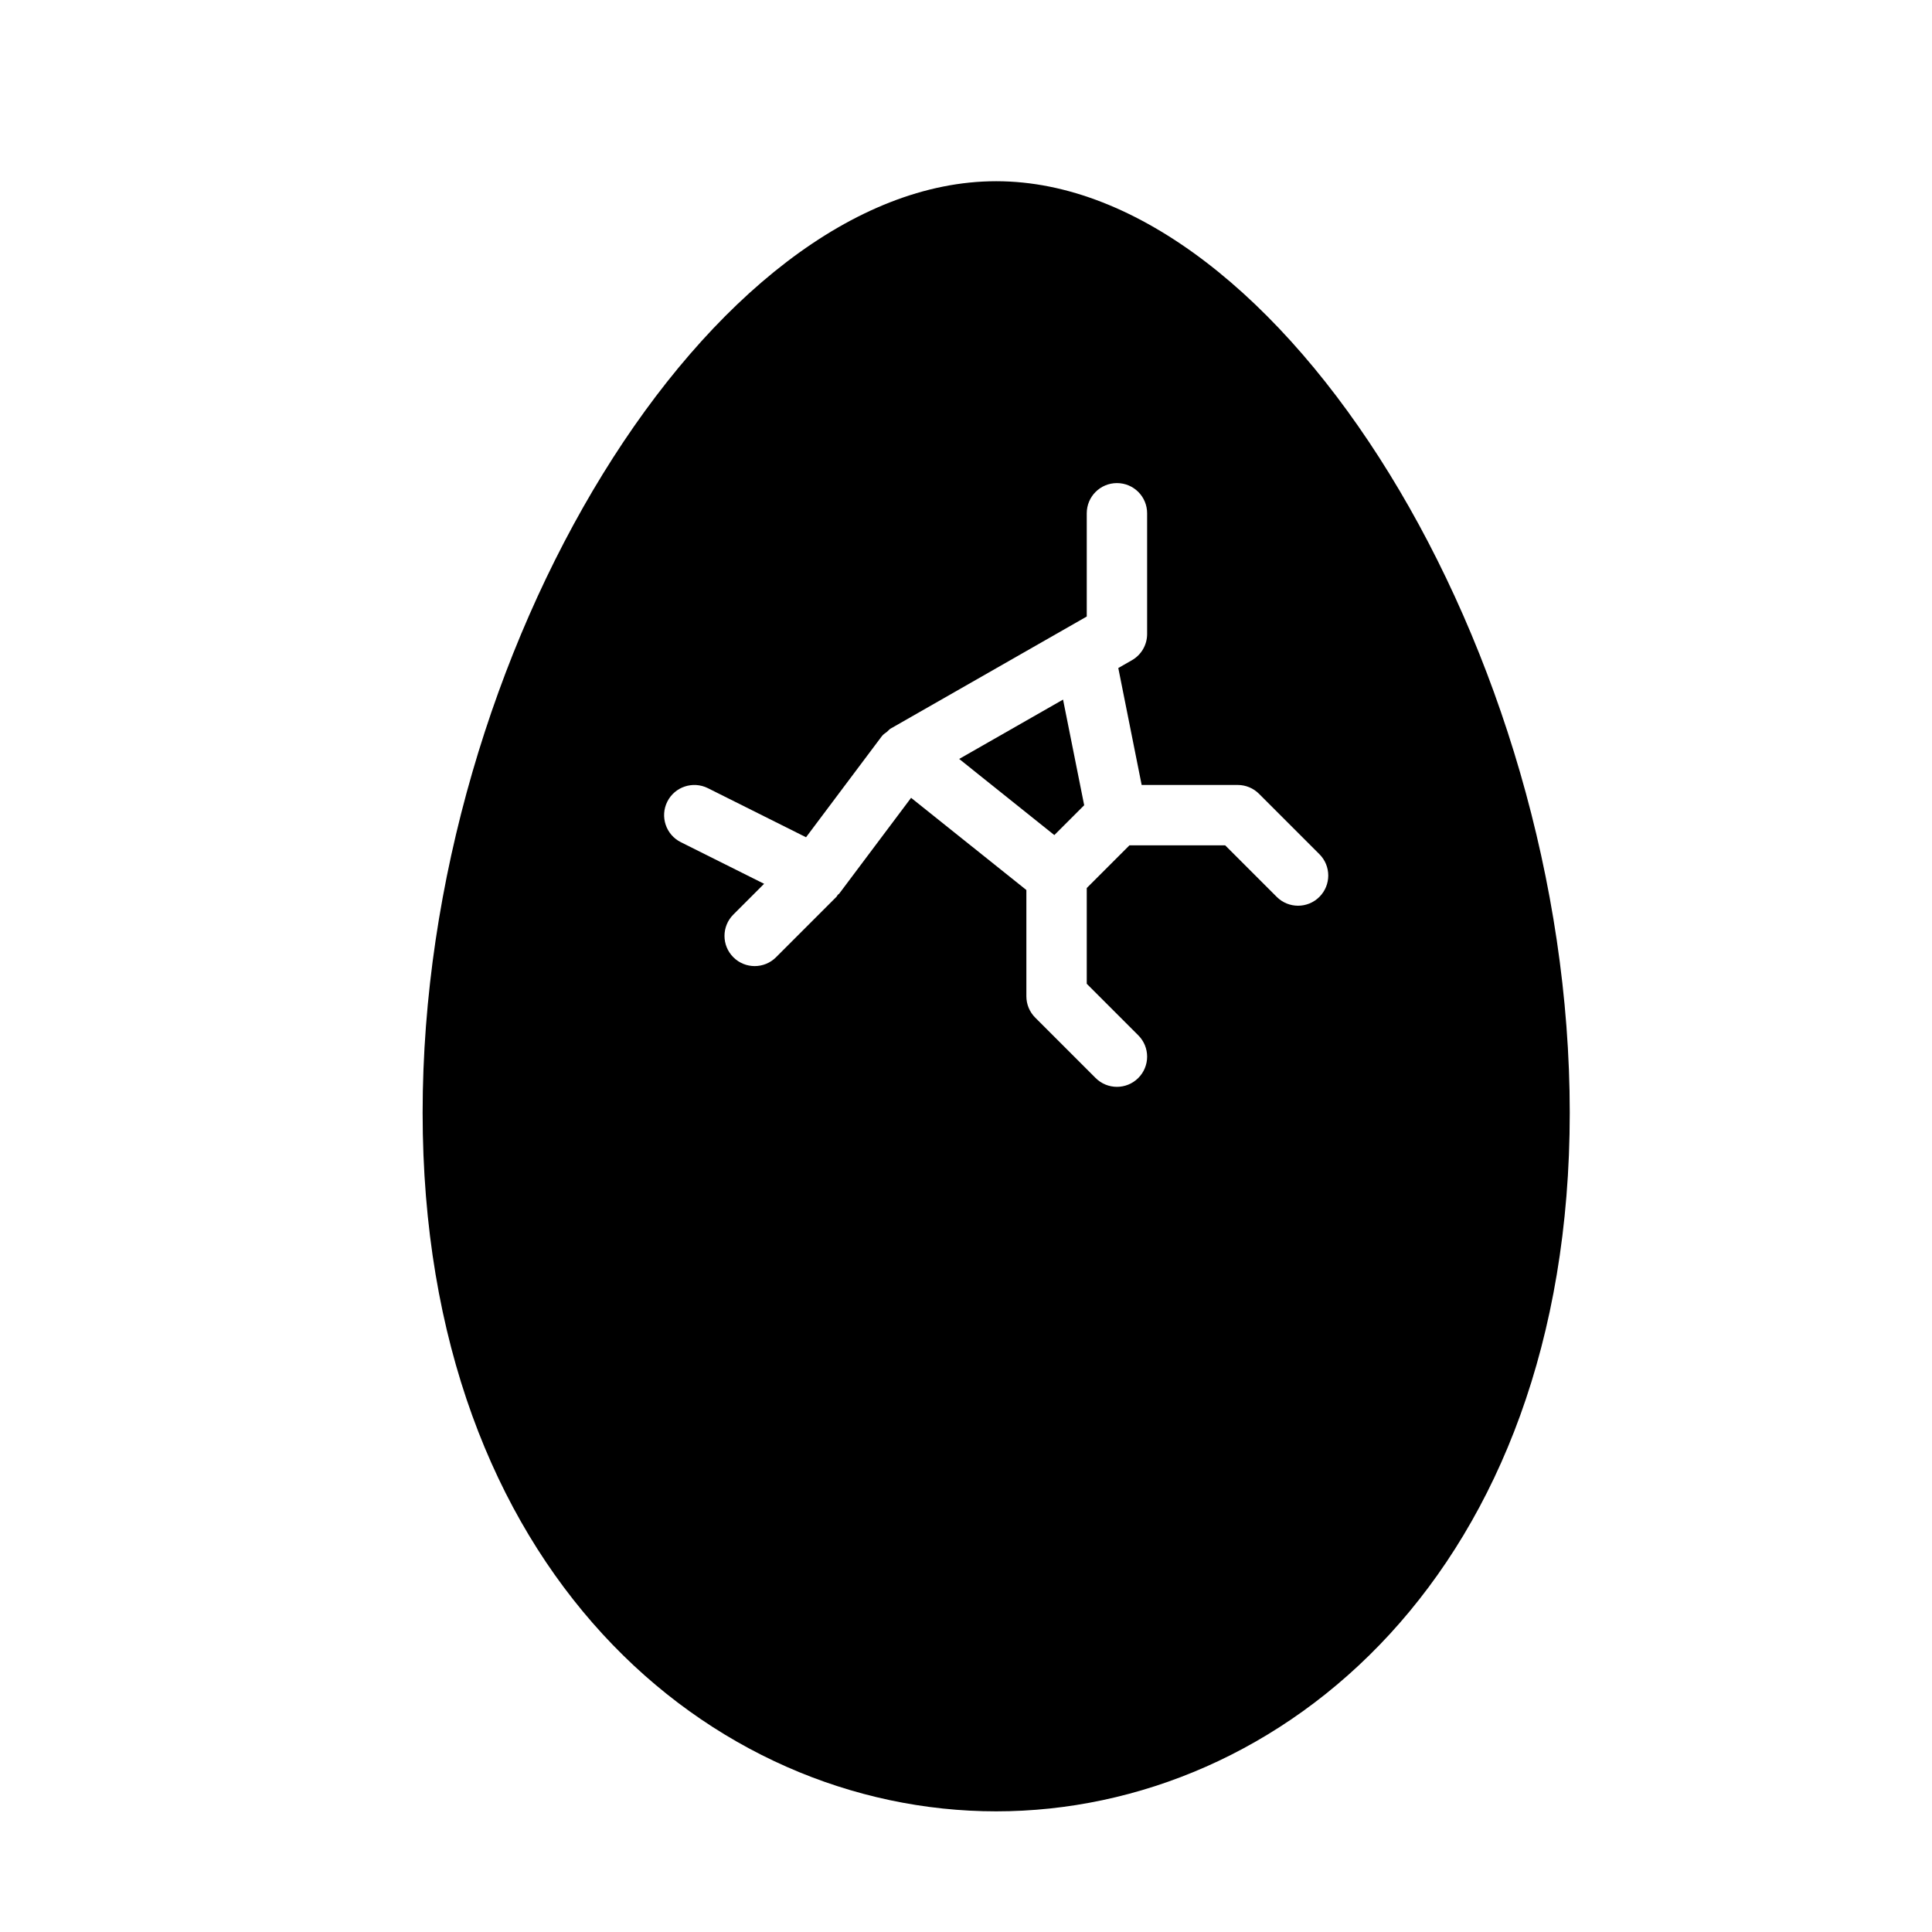 <?xml version="1.0" encoding="UTF-8" standalone="no"?>
<svg width="64px" height="64px" viewBox="0 0 64 64" version="1.1" xmlns="http://www.w3.org/2000/svg" xmlns:xlink="http://www.w3.org/1999/xlink">
    <!-- Generator: Sketch 3.7.2 (28276) - http://www.bohemiancoding.com/sketch -->
    <title>foo-cracked-egg</title>
    <desc>Created with Sketch.</desc>
    <defs></defs>
    <g id="64px-Glyph" stroke="none" stroke-width="1" fill="none" fill-rule="evenodd">
        <g id="foo-cracked-egg" fill="#000000">
            <polygon id="Fill-112" points="31.774 25.141 34.926 27.663 35.915 26.675 35.215 23.175"></polygon>
            <path d="M43.707,29.71 C43.512,29.905 43.256,30.003 43,30.003 C42.744,30.003 42.488,29.905 42.293,29.71 L40.586,28.003 L37.414,28.003 L36,29.417 L36,32.589 L37.707,34.296 C38.098,34.687 38.098,35.319 37.707,35.71 C37.512,35.905 37.256,36.003 37,36.003 C36.744,36.003 36.488,35.905 36.293,35.71 L34.293,33.71 C34.105,33.523 34,33.269 34,33.003 L34,29.483 L30.181,26.429 L27.8,29.603 C27.787,29.62 27.766,29.626 27.752,29.642 C27.734,29.663 27.727,29.69 27.707,29.71 L25.707,31.71 C25.512,31.905 25.256,32.003 25,32.003 C24.744,32.003 24.488,31.905 24.293,31.71 C23.902,31.319 23.902,30.687 24.293,30.296 L25.312,29.277 L22.553,27.898 C22.059,27.651 21.858,27.05 22.105,26.556 C22.352,26.062 22.953,25.863 23.447,26.108 L26.701,27.735 L29.2,24.403 C29.203,24.4 29.207,24.398 29.21,24.394 C29.214,24.39 29.215,24.383 29.219,24.378 C29.266,24.32 29.328,24.286 29.384,24.241 C29.426,24.207 29.457,24.161 29.504,24.135 L36,20.423 L36,17.003 C36,16.45 36.447,16.003 37,16.003 C37.553,16.003 38,16.45 38,17.003 L38,21.003 C38,21.361 37.808,21.693 37.496,21.871 L37.045,22.129 L37.819,26.003 L41,26.003 C41.266,26.003 41.519,26.108 41.707,26.296 L43.707,28.296 C44.098,28.687 44.098,29.319 43.707,29.71 M33,6.003 C23.589,6.003 14,21.575 14,36.859 C14,52.054 23.559,60.003 33,60.003 C42.441,60.003 52,52.054 52,36.859 C52,21.575 42.411,6.003 33,6.003" id="Fill-113"></path>
        </g>
    </g>
</svg>